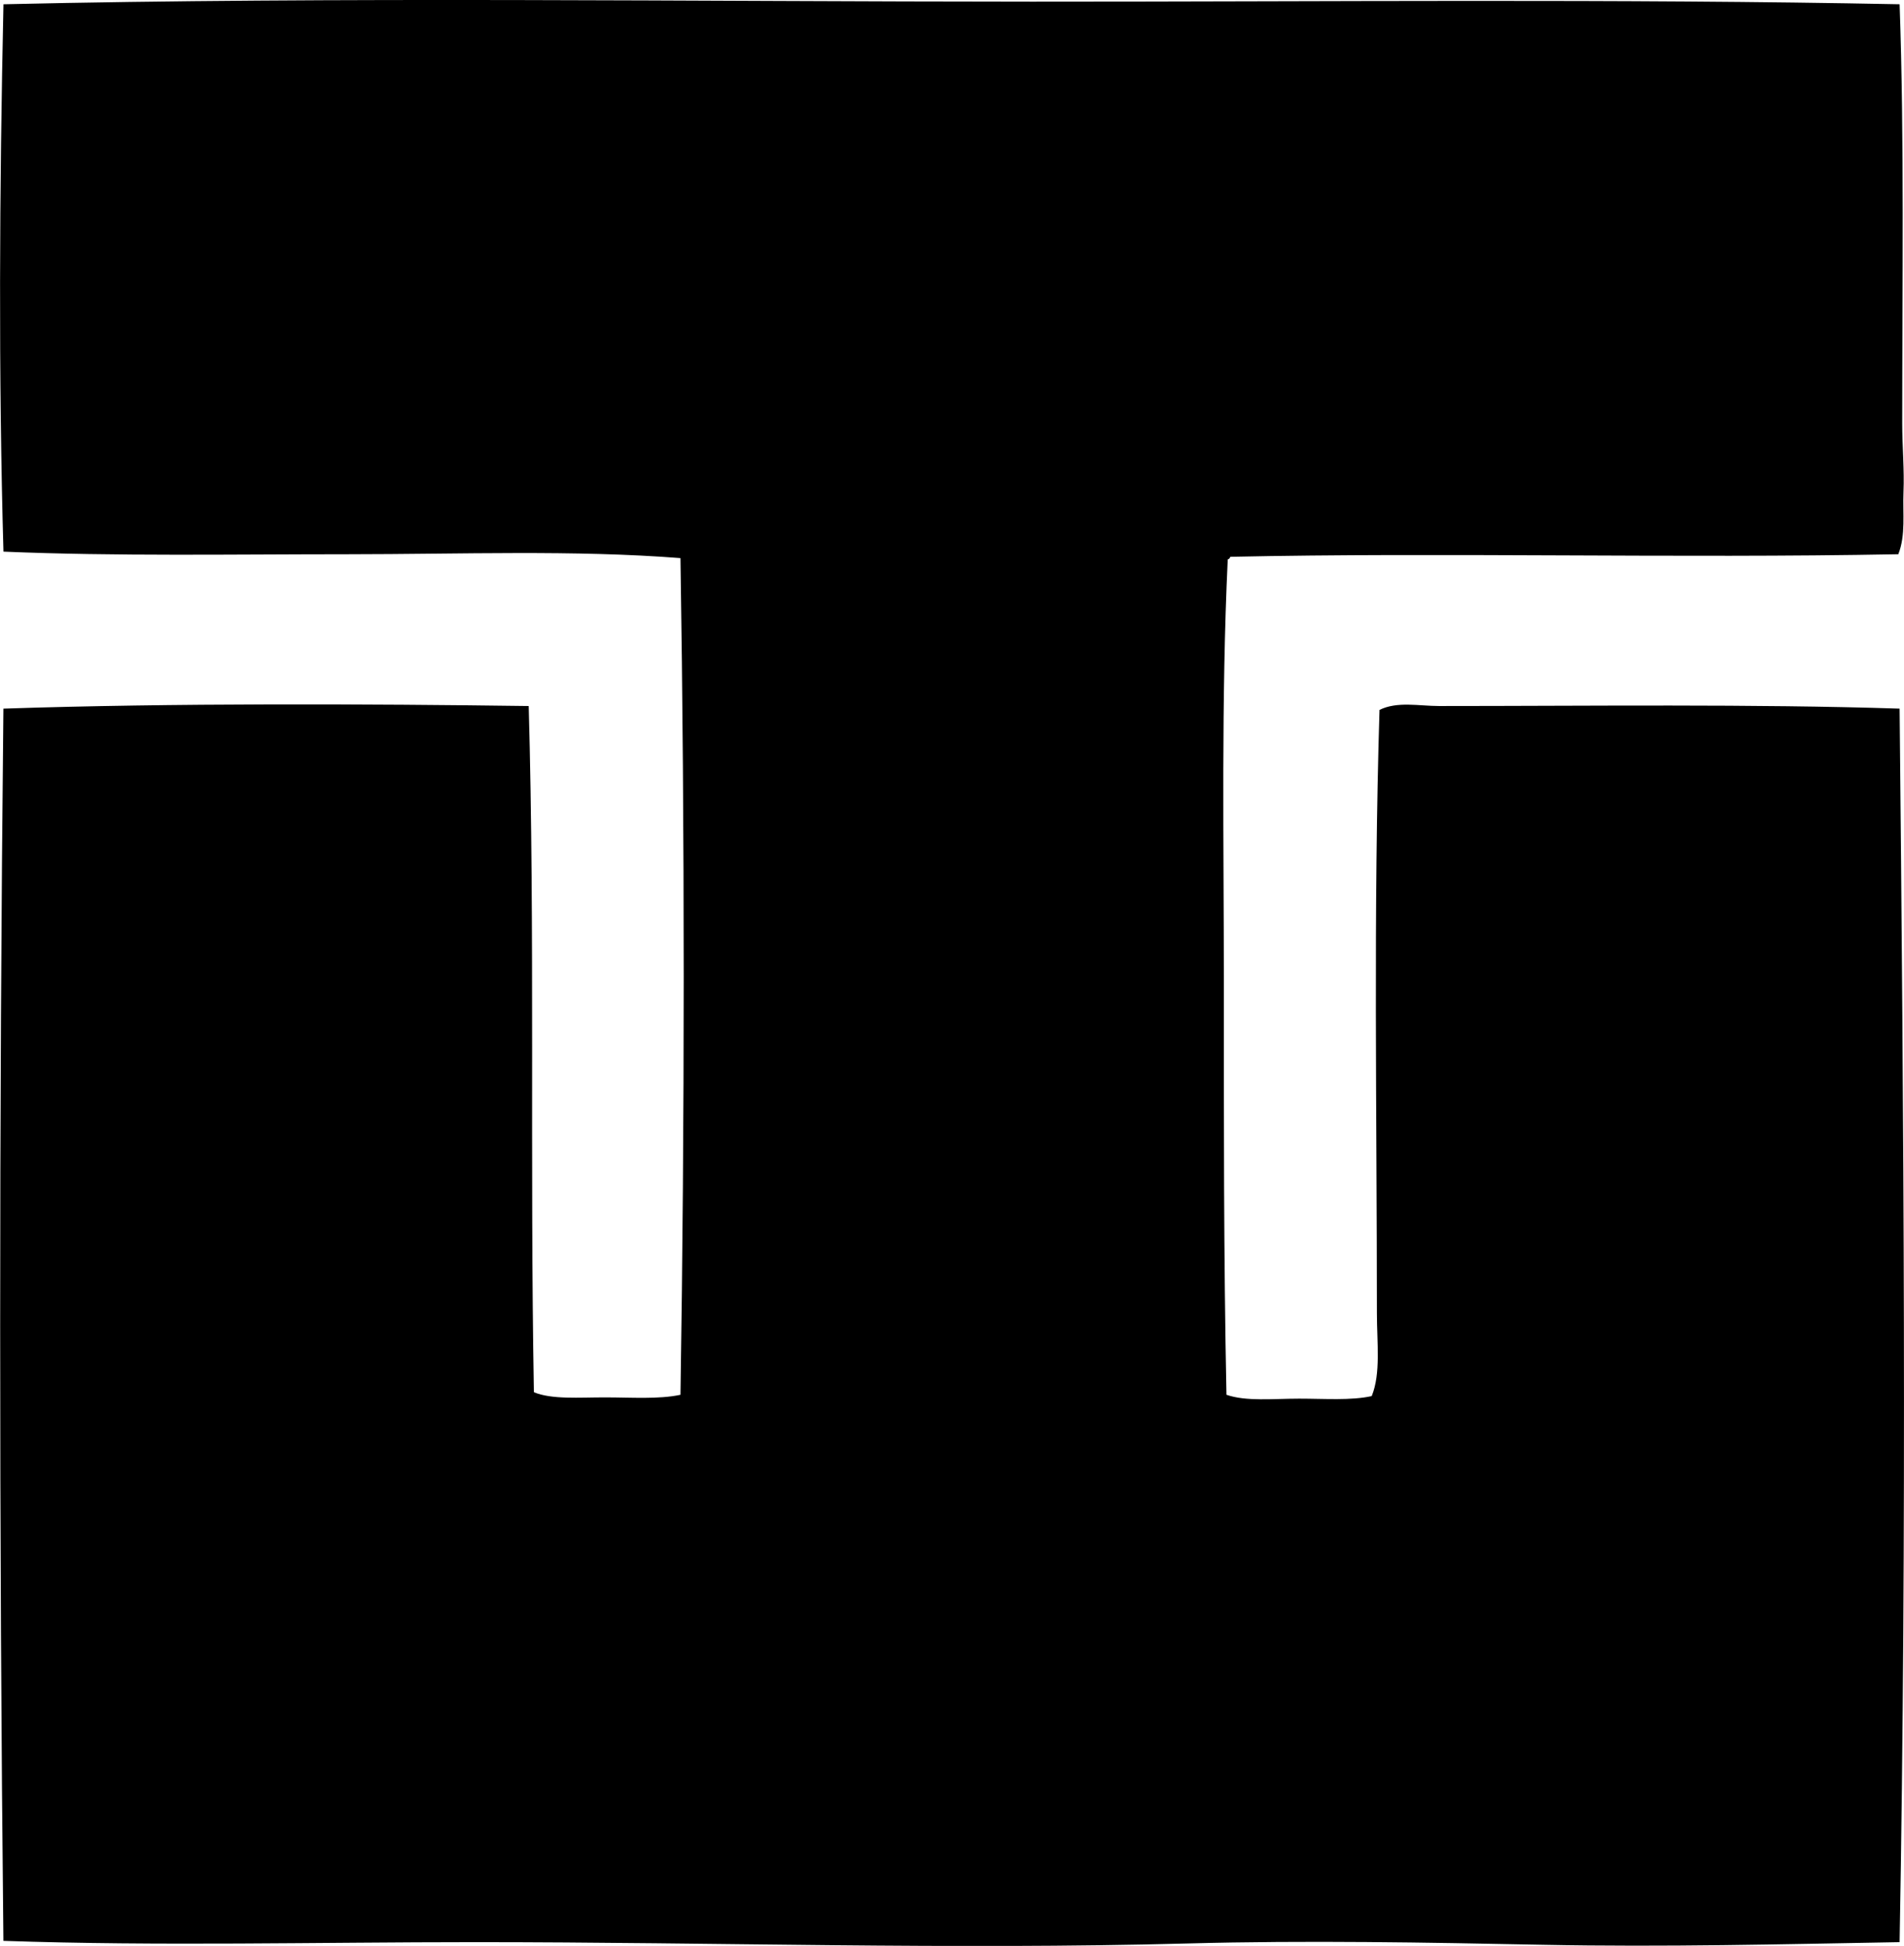 <?xml version="1.0" encoding="iso-8859-1"?>
<!-- Generator: Adobe Illustrator 19.2.0, SVG Export Plug-In . SVG Version: 6.00 Build 0)  -->
<svg version="1.1" xmlns="http://www.w3.org/2000/svg" xmlns:xlink="http://www.w3.org/1999/xlink" x="0px" y="0px"
	 viewBox="0 0 71.547 73.118" style="enable-background:new 0 0 71.547 73.118;" xml:space="preserve">
<g id="Transformatorenwerk_x5F_Falkensee">
	<path style="fill-rule:evenodd;clip-rule:evenodd;" d="M71.382,0.16c0.179,5.074,0.098,10.592,0.098,15.742
		c0,0.869,0.083,1.754,0.048,2.584c-0.034,0.807,0.09,1.613-0.195,2.34c-8.339,0.158-17.093-0.076-25.1,0.096
		c-0.022,0.045-0.043,0.088-0.098,0.098c-0.248,5.303-0.146,10.604-0.146,15.889c0,5.139-0.008,10.295,0.098,15.5
		c0.737,0.256,1.744,0.146,2.729,0.145c0.953,0,1.956,0.076,2.729-0.096c0.347-0.852,0.195-1.992,0.195-3.121
		c0-7.514-0.135-15.072,0.098-22.662c0.663-0.33,1.483-0.146,2.242-0.146c5.619,0,11.798-0.08,17.302,0.098
		c0.153,15.412,0.277,30.879,0,46.35c-4.407,0.076-8.814,0.188-13.403,0.098c-4.368-0.086-8.858-0.17-13.354-0.049
		c-8.957,0.238-17.668-0.049-26.757-0.049c-5.957,0-11.875,0.152-17.74-0.049c-0.162-15.184-0.162-31.067,0-46.301
		c6.33-0.213,13.764-0.178,19.739-0.098c0.237,8.49,0.04,17.082,0.195,25.783c0.671,0.281,1.705,0.193,2.681,0.195
		c0.98,0,2.015,0.076,2.827-0.098c0.162-10.23,0.163-21.156,0-31.438c-3.998-0.312-8.209-0.146-12.525-0.145
		c-4.285,0-8.692,0.08-12.915-0.098c-0.188-6.576-0.152-13.598,0-20.568c12.521-0.289,26.055-0.1,38.649-0.098
		C49.905,0.065,60.783-0.049,71.382,0.16z"/>
</g>
<g id="Layer_1">
</g>
</svg>
